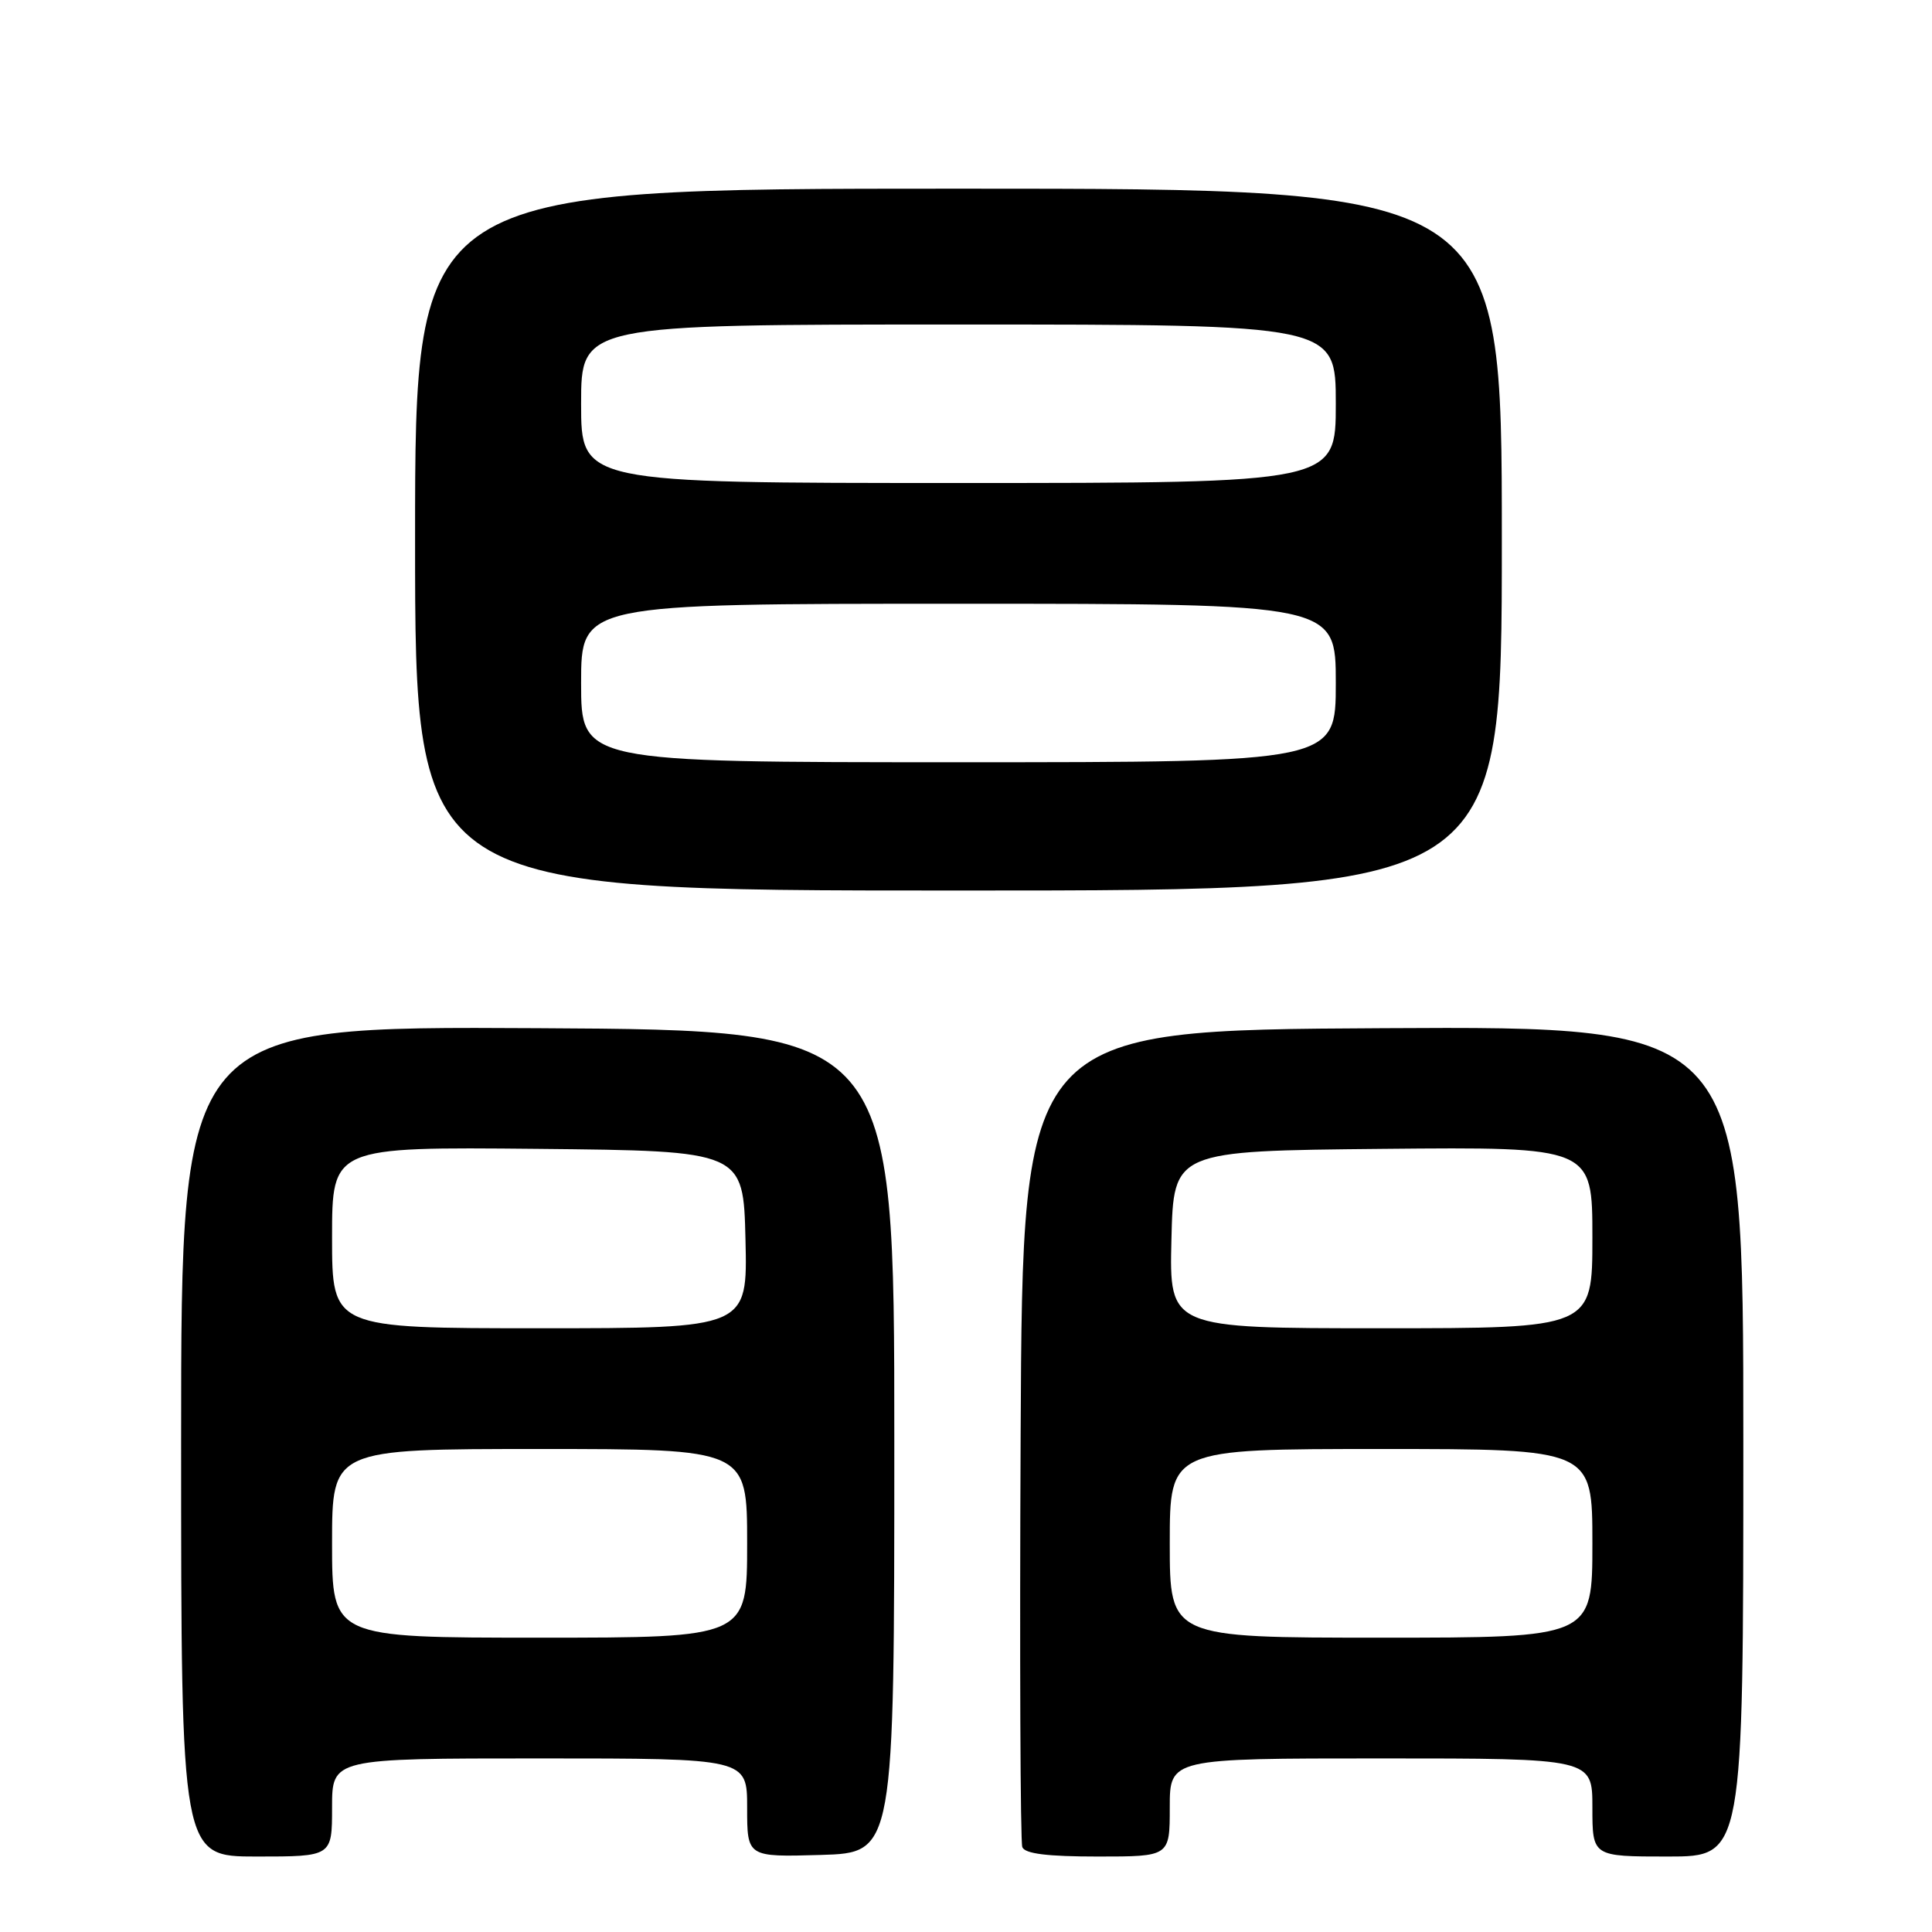 <?xml version="1.0" encoding="UTF-8" standalone="no"?>
<!DOCTYPE svg PUBLIC "-//W3C//DTD SVG 1.1//EN" "http://www.w3.org/Graphics/SVG/1.1/DTD/svg11.dtd" >
<svg xmlns="http://www.w3.org/2000/svg" xmlns:xlink="http://www.w3.org/1999/xlink" version="1.1" viewBox="0 0 256 256">
 <g >
 <path fill="currentColor"
d=" M 44.00 239.50 C 44.00 233.00 44.00 233.00 71.50 233.00 C 99.00 233.00 99.00 233.00 99.00 239.54 C 99.00 246.07 99.00 246.07 108.75 245.79 C 118.50 245.50 118.50 245.50 118.50 191.00 C 118.50 136.50 118.50 136.50 71.25 136.24 C 24.00 135.98 24.00 135.98 24.00 190.99 C 24.00 246.00 24.00 246.00 34.00 246.00 C 44.00 246.00 44.00 246.00 44.00 239.50 Z  M 155.00 239.50 C 155.00 233.00 155.00 233.00 183.00 233.00 C 211.00 233.00 211.00 233.00 211.00 239.50 C 211.00 246.00 211.00 246.00 221.00 246.00 C 231.00 246.00 231.00 246.00 231.00 190.99 C 231.00 135.98 231.00 135.98 183.25 136.24 C 135.50 136.50 135.50 136.50 135.24 190.00 C 135.10 219.43 135.20 244.06 135.46 244.75 C 135.80 245.63 138.77 246.00 145.47 246.00 C 155.00 246.00 155.00 246.00 155.00 239.50 Z  M 199.00 71.50 C 199.00 25.00 199.00 25.00 127.00 25.00 C 55.00 25.00 55.00 25.00 55.00 71.50 C 55.00 118.00 55.00 118.00 127.00 118.00 C 199.00 118.00 199.00 118.00 199.00 71.50 Z  M 44.00 204.50 C 44.00 192.00 44.00 192.00 71.50 192.00 C 99.00 192.00 99.00 192.00 99.00 204.50 C 99.00 217.00 99.00 217.00 71.50 217.00 C 44.00 217.00 44.00 217.00 44.00 204.50 Z  M 44.00 163.98 C 44.00 151.97 44.00 151.97 71.25 152.23 C 98.50 152.50 98.50 152.50 98.78 164.25 C 99.06 176.00 99.06 176.00 71.53 176.00 C 44.00 176.00 44.00 176.00 44.00 163.98 Z  M 155.00 204.50 C 155.00 192.00 155.00 192.00 183.00 192.00 C 211.00 192.00 211.00 192.00 211.00 204.50 C 211.00 217.00 211.00 217.00 183.00 217.00 C 155.00 217.00 155.00 217.00 155.00 204.50 Z  M 155.22 164.25 C 155.50 152.50 155.50 152.50 183.25 152.23 C 211.00 151.97 211.00 151.97 211.00 163.98 C 211.00 176.00 211.00 176.00 182.97 176.00 C 154.94 176.00 154.94 176.00 155.22 164.25 Z  M 77.00 90.50 C 77.00 80.00 77.00 80.00 127.00 80.00 C 177.00 80.00 177.00 80.00 177.00 90.50 C 177.00 101.00 177.00 101.00 127.00 101.00 C 77.00 101.00 77.00 101.00 77.00 90.50 Z  M 77.00 53.50 C 77.00 43.00 77.00 43.00 127.00 43.00 C 177.00 43.00 177.00 43.00 177.00 53.50 C 177.00 64.00 177.00 64.00 127.00 64.00 C 77.00 64.00 77.00 64.00 77.00 53.50 Z "/>
</g>
</svg>